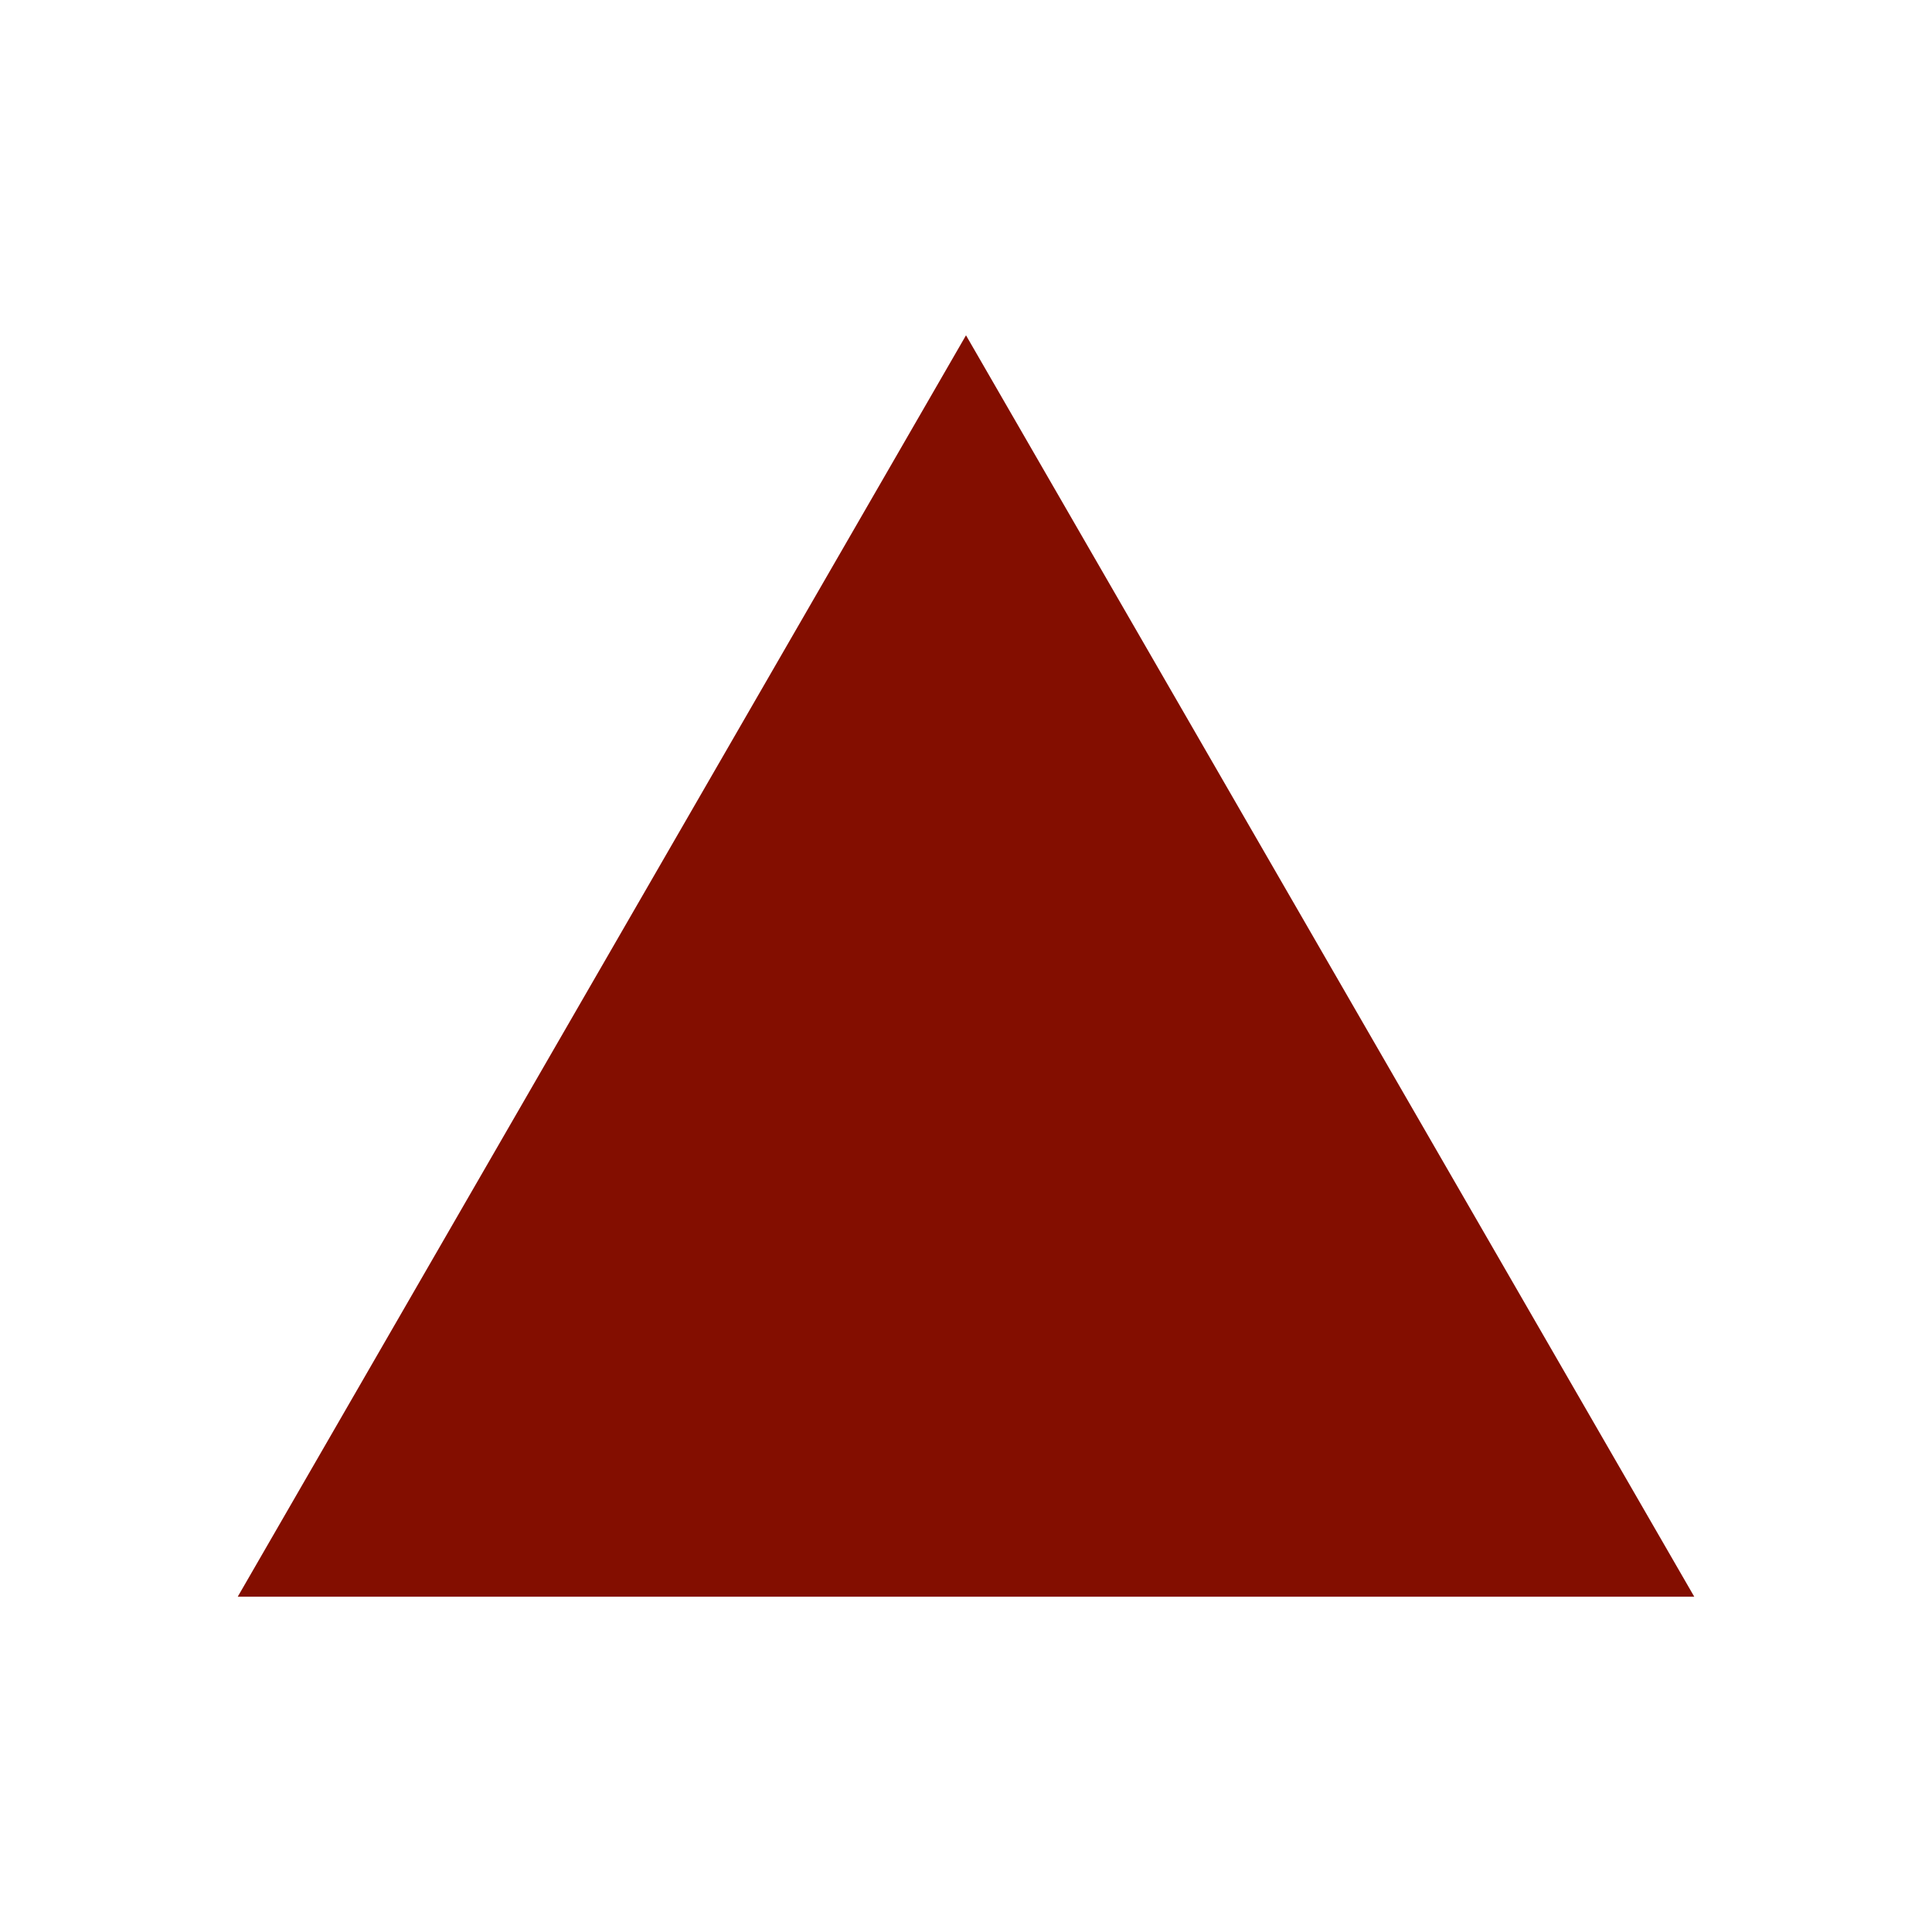 <?xml version="1.0" encoding="UTF-8"?>
<!DOCTYPE svg PUBLIC "-//W3C//DTD SVG 1.1//EN" "http://www.w3.org/Graphics/SVG/1.1/DTD/svg11.dtd">
<svg version="1.1" xmlns="http://www.w3.org/2000/svg" xmlns:xlink="http://www.w3.org/1999/xlink" x="0" y="0" width="512" height="512" viewBox="0, 0, 512, 512">
  <g id="Layer_1">
    <g display="none">
      <path d="M64.5,64.5 L448.5,448.5" fill-opacity="0" stroke="#006CAA" stroke-width="15"/>
      <path d="M64.5,448.5 L448.5,64.5" fill-opacity="0" stroke="#006CAA" stroke-width="15"/>
    </g>
    <path d="M256,448 C149.961,448 64,362.039 64,256 C64,149.961 149.961,64 256,64 C362.039,64 448,149.961 448,256 C448,362.039 362.039,448 256,448 z" fill="#32A600" display="none"/>
    <path d="M63.003,423.141 L159.501,256 L256,88.859 L352.499,256 L448.997,423.141 L256,423.141 z" fill="#830E00"/>
  </g>
</svg>

